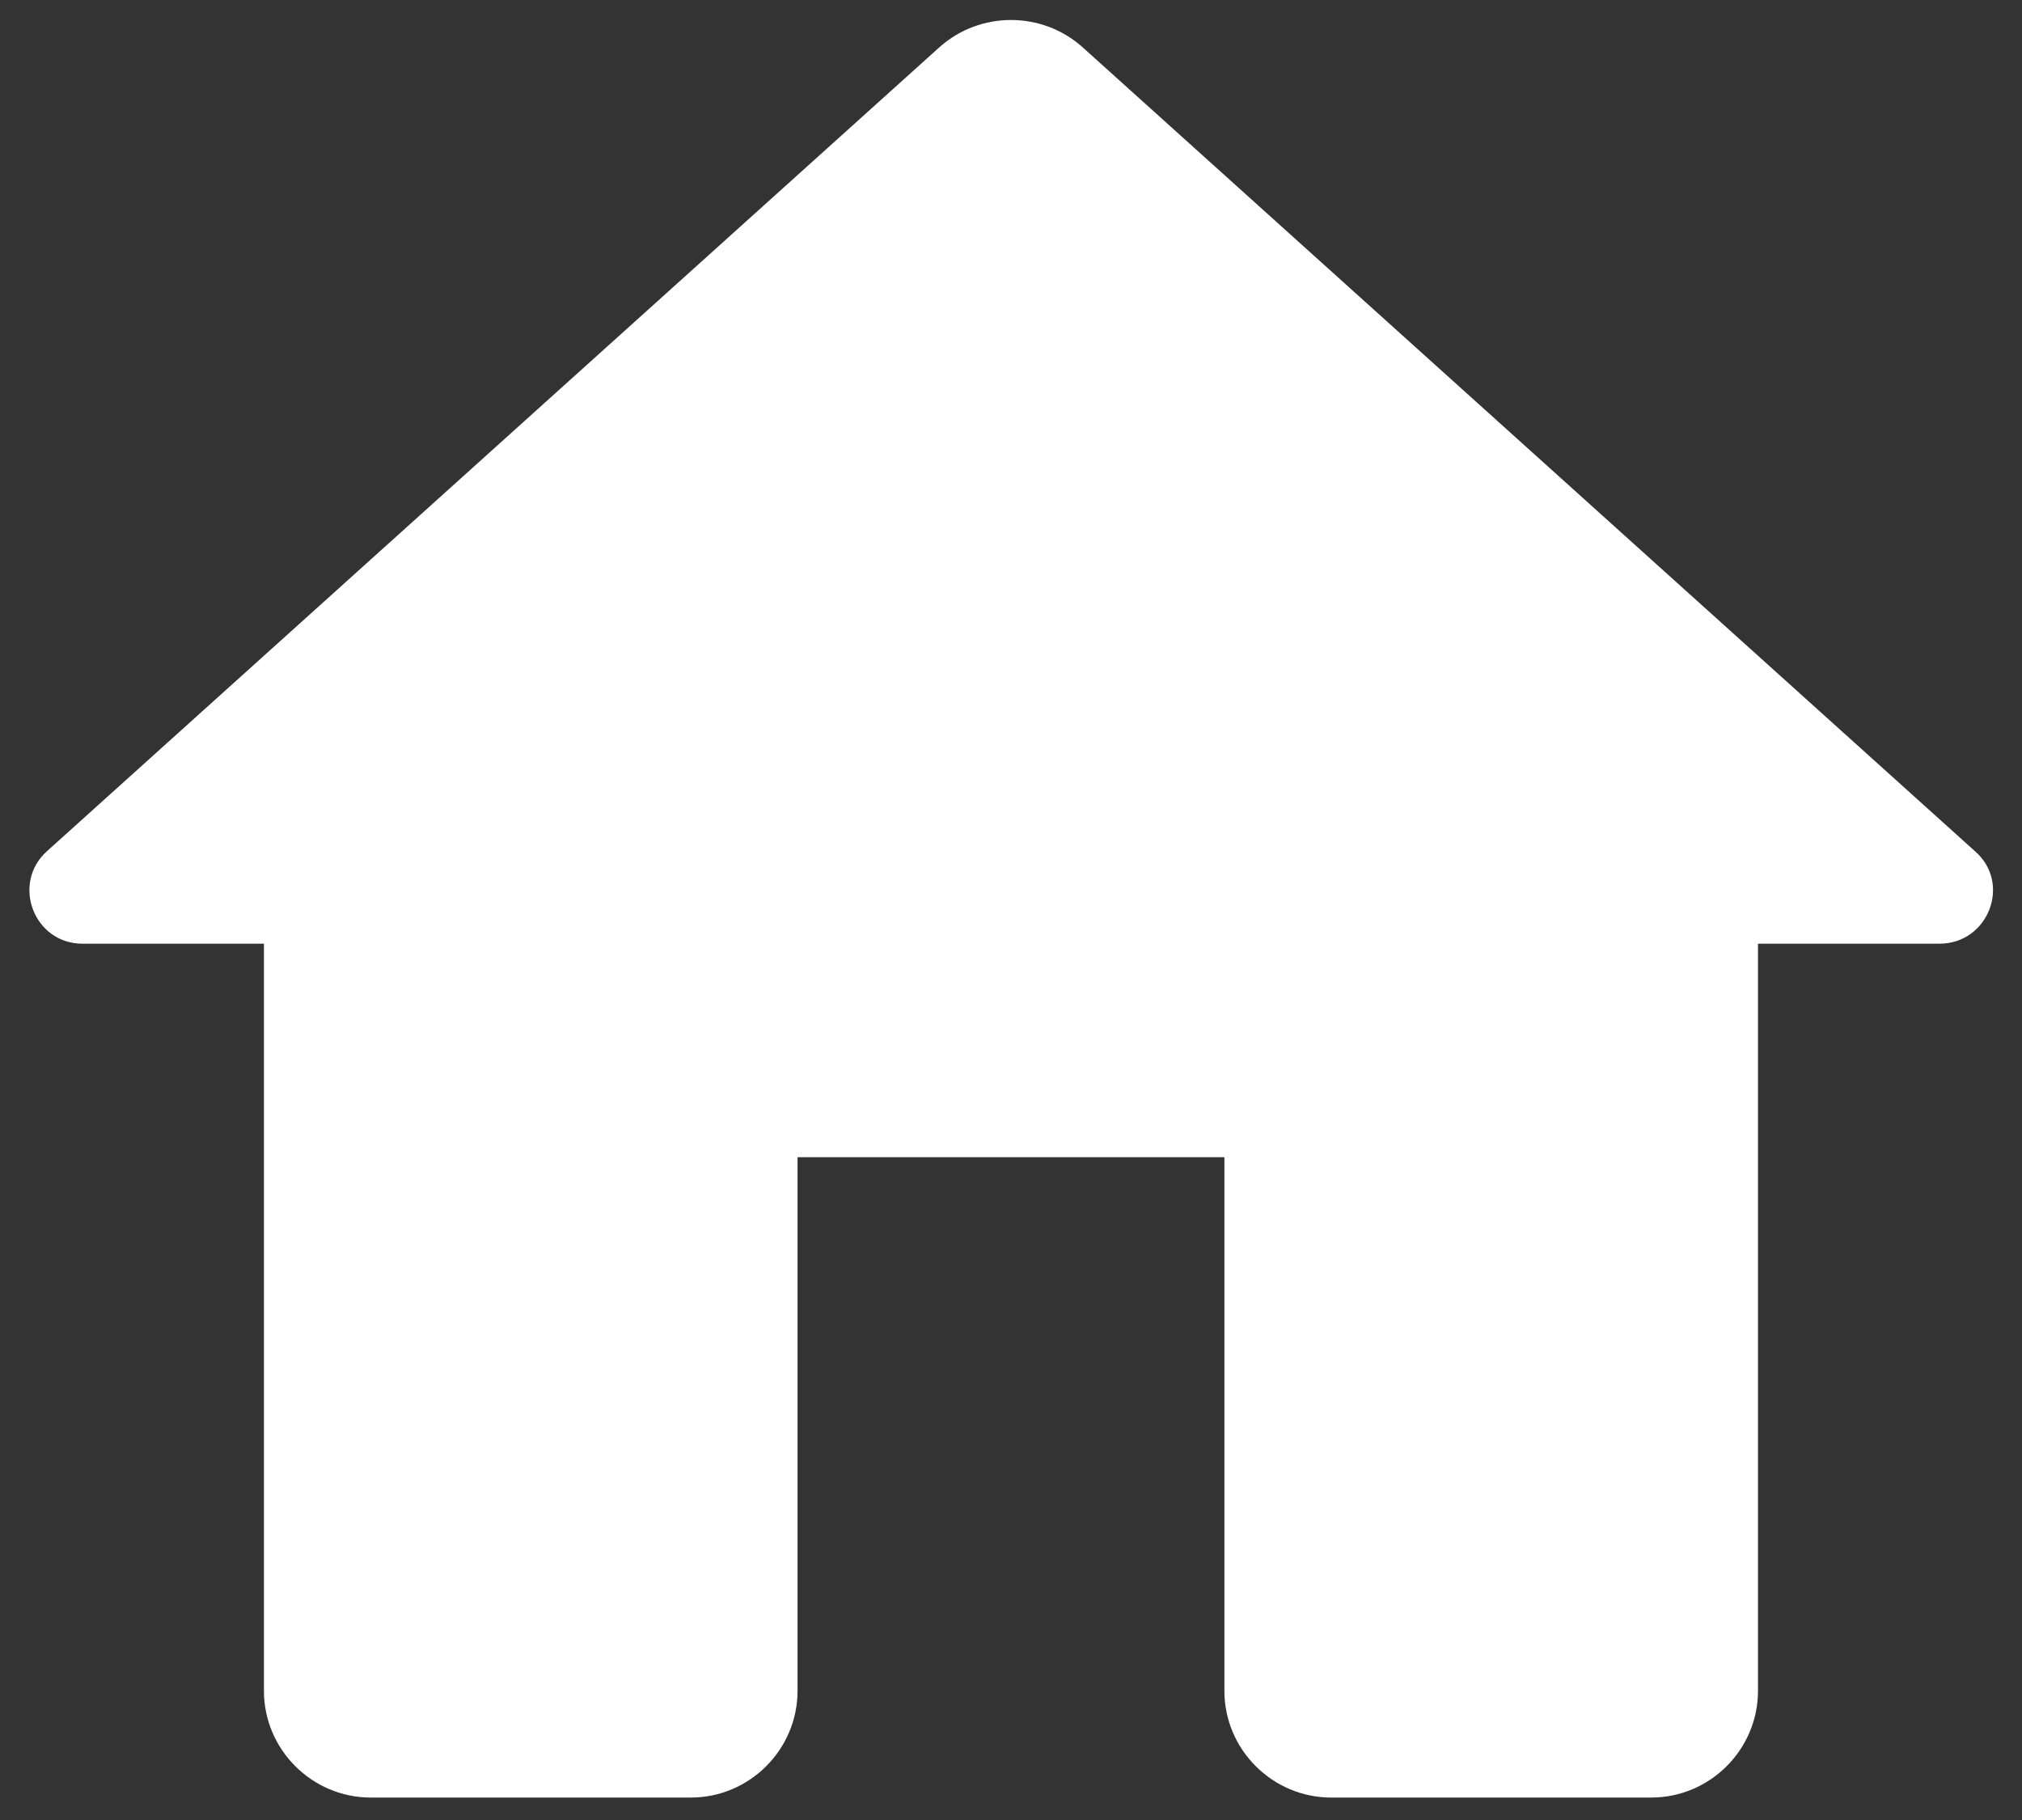 <svg width="30" height="27" viewBox="0 0 30 27" fill="none" xmlns="http://www.w3.org/2000/svg">
<rect x="0" y="0" width="30" height="27" fill="#333333" stroke="none"/>
<path d="M11.833 25.084V17.167H18.166V25.084C18.166 25.954 18.879 26.667 19.75 26.667H24.5C25.371 26.667 26.083 25.954 26.083 25.084V14H28.775C29.503 14 29.852 13.098 29.297 12.623L16.061 0.7C15.459 0.162 14.541 0.162 13.939 0.7L0.702 12.623C0.164 13.098 0.496 14 1.225 14H3.916V25.084C3.916 25.954 4.629 26.667 5.5 26.667H10.25C11.121 26.667 11.833 25.954 11.833 25.084Z" fill="white"/>
</svg>
